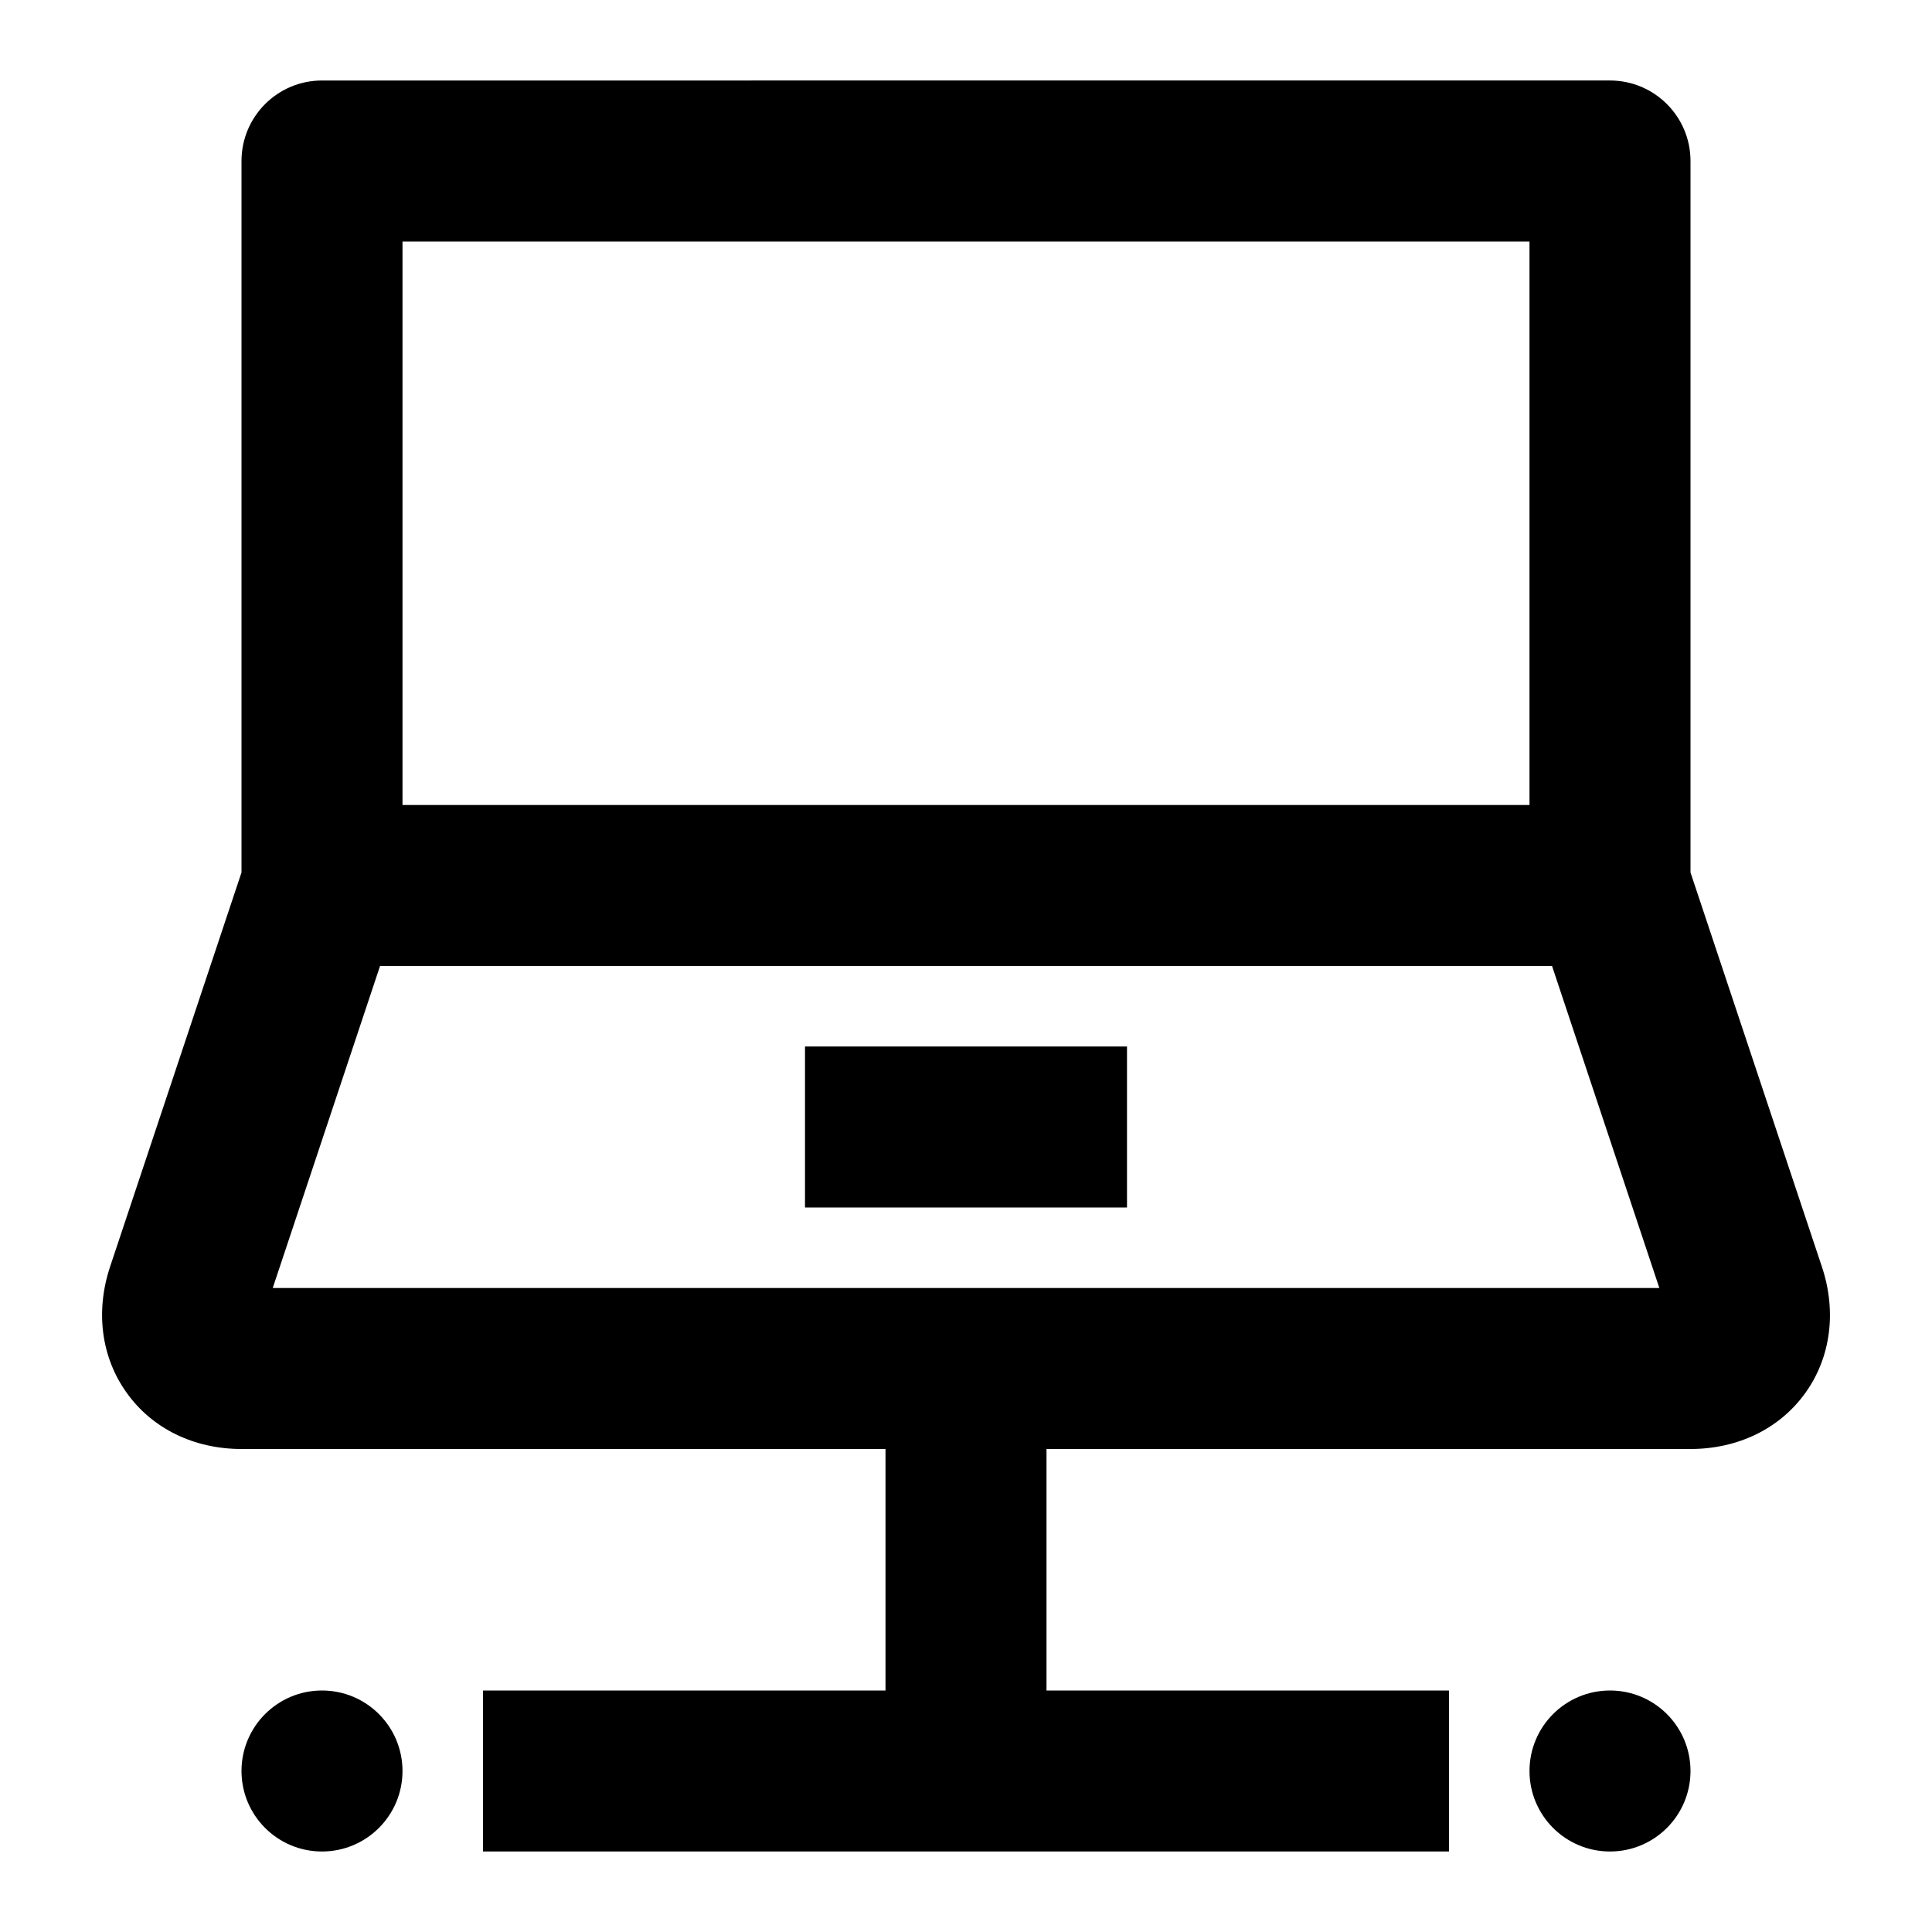 <?xml version="1.0" encoding="utf-8"?>
<!-- Generator: Adobe Illustrator 16.0.0, SVG Export Plug-In . SVG Version: 6.00 Build 0)  -->
<!DOCTYPE svg PUBLIC "-//W3C//DTD SVG 1.1//EN" "http://www.w3.org/Graphics/SVG/1.1/DTD/svg11.dtd">
<svg version="1.1" xmlns="http://www.w3.org/2000/svg" xmlns:xlink="http://www.w3.org/1999/xlink" x="0px" y="0px" width="24px"
	 height="24px" viewBox="0 0 24 24" enable-background="new 0 0 24 24" xml:space="preserve">
<g id="Frames-24px">
	<rect fill="none" width="24" height="24"/>
</g>
<g id="Outline">
	<g>
		<circle  cx="20" cy="22" r="1"/>
		<circle  cx="4" cy="22" r="1"/>
		<g>
			<path  d="M22.632,15.735L21,10.838V2c0-0.552-0.448-1-1-1H4C3.448,1,3,1.448,3,2v8.838l-1.632,4.896
				c-0.186,0.558-0.11,1.13,0.208,1.571C1.893,17.748,2.412,18,3,18h8v3H6v2h12v-2h-5v-3h8c0.588,0,1.107-0.252,1.425-0.694
				C22.743,16.865,22.818,16.292,22.632,15.735z M19,3v7H5V3H19z M3.388,16l1.333-4h14.559l1.333,4H3.388z"/>
			<rect x="10" y="13"  width="4" height="2"/>
		</g>
	</g>
</g>
</svg>
